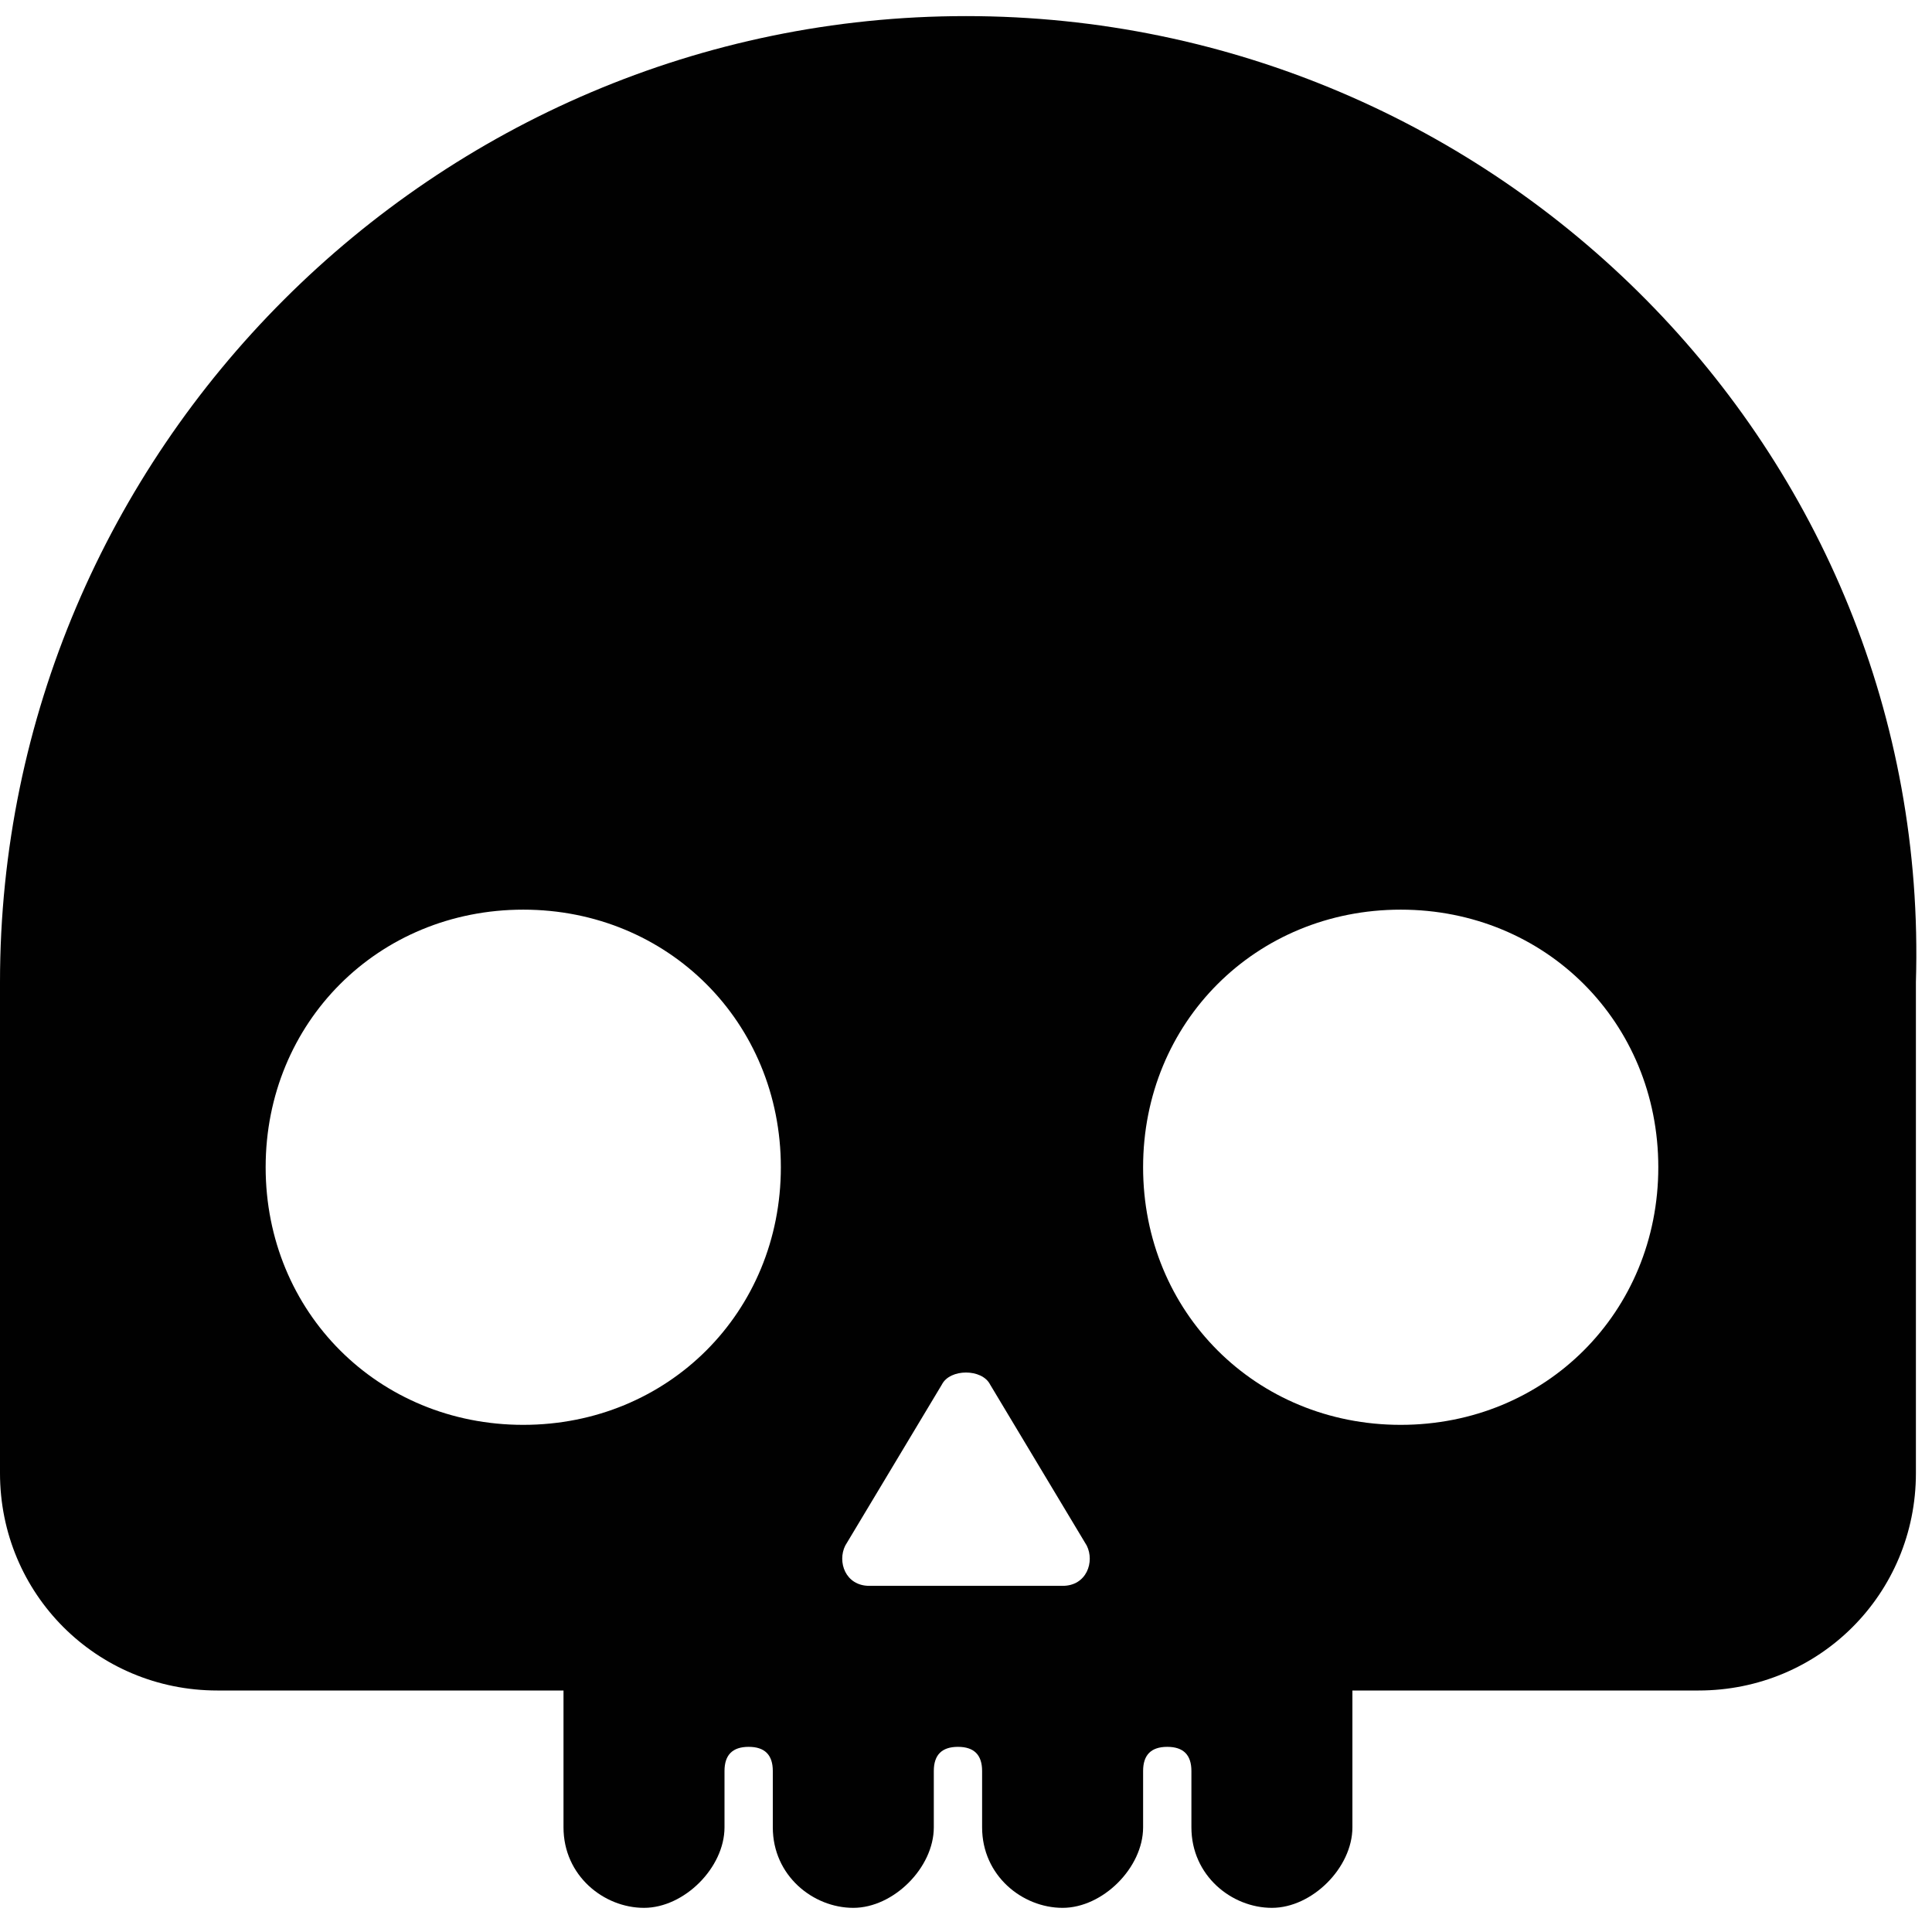 <?xml version="1.0" encoding="UTF-8"?><svg id="a" xmlns="http://www.w3.org/2000/svg" viewBox="0 0 24 24"><defs><style>.b{fill:#010101;}</style></defs><path class="b" d="M12,.2C5.4,.2,0,5.6,0,12.2v6.1c0,1.5,1.2,2.7,2.7,2.7H7v1.7c0,.6,.5,1,1,1s1-.5,1-1v-.7c0-.2,.1-.3,.3-.3s.3,.1,.3,.3v.7c0,.6,.5,1,1,1s1-.5,1-1v-.7c0-.2,.1-.3,.3-.3s.3,.1,.3,.3v.7c0,.6,.5,1,1,1s1-.5,1-1v-.7c0-.2,.1-.3,.3-.3s.3,.1,.3,.3v.7c0,.6,.5,1,1,1s1-.5,1-1v-1.7h4.3c1.5,0,2.7-1.2,2.7-2.7v-6.1C24,5.6,18.6,.2,12,.2h0Zm-1.5,19l1.2-2c.1-.2,.5-.2,.6,0l1.2,2c.1,.2,0,.5-.3,.5h-2.4c-.3,0-.4-.3-.3-.5h0ZM3.3,14.5c0-1.8,1.4-3.2,3.2-3.2s3.2,1.4,3.2,3.2-1.4,3.2-3.2,3.2c-1.8,0-3.2-1.4-3.2-3.2h0Zm14.1,3.2c-1.8,0-3.2-1.4-3.2-3.2s1.4-3.2,3.2-3.2,3.2,1.4,3.2,3.2c0,1.8-1.4,3.2-3.2,3.2Z"/></svg>